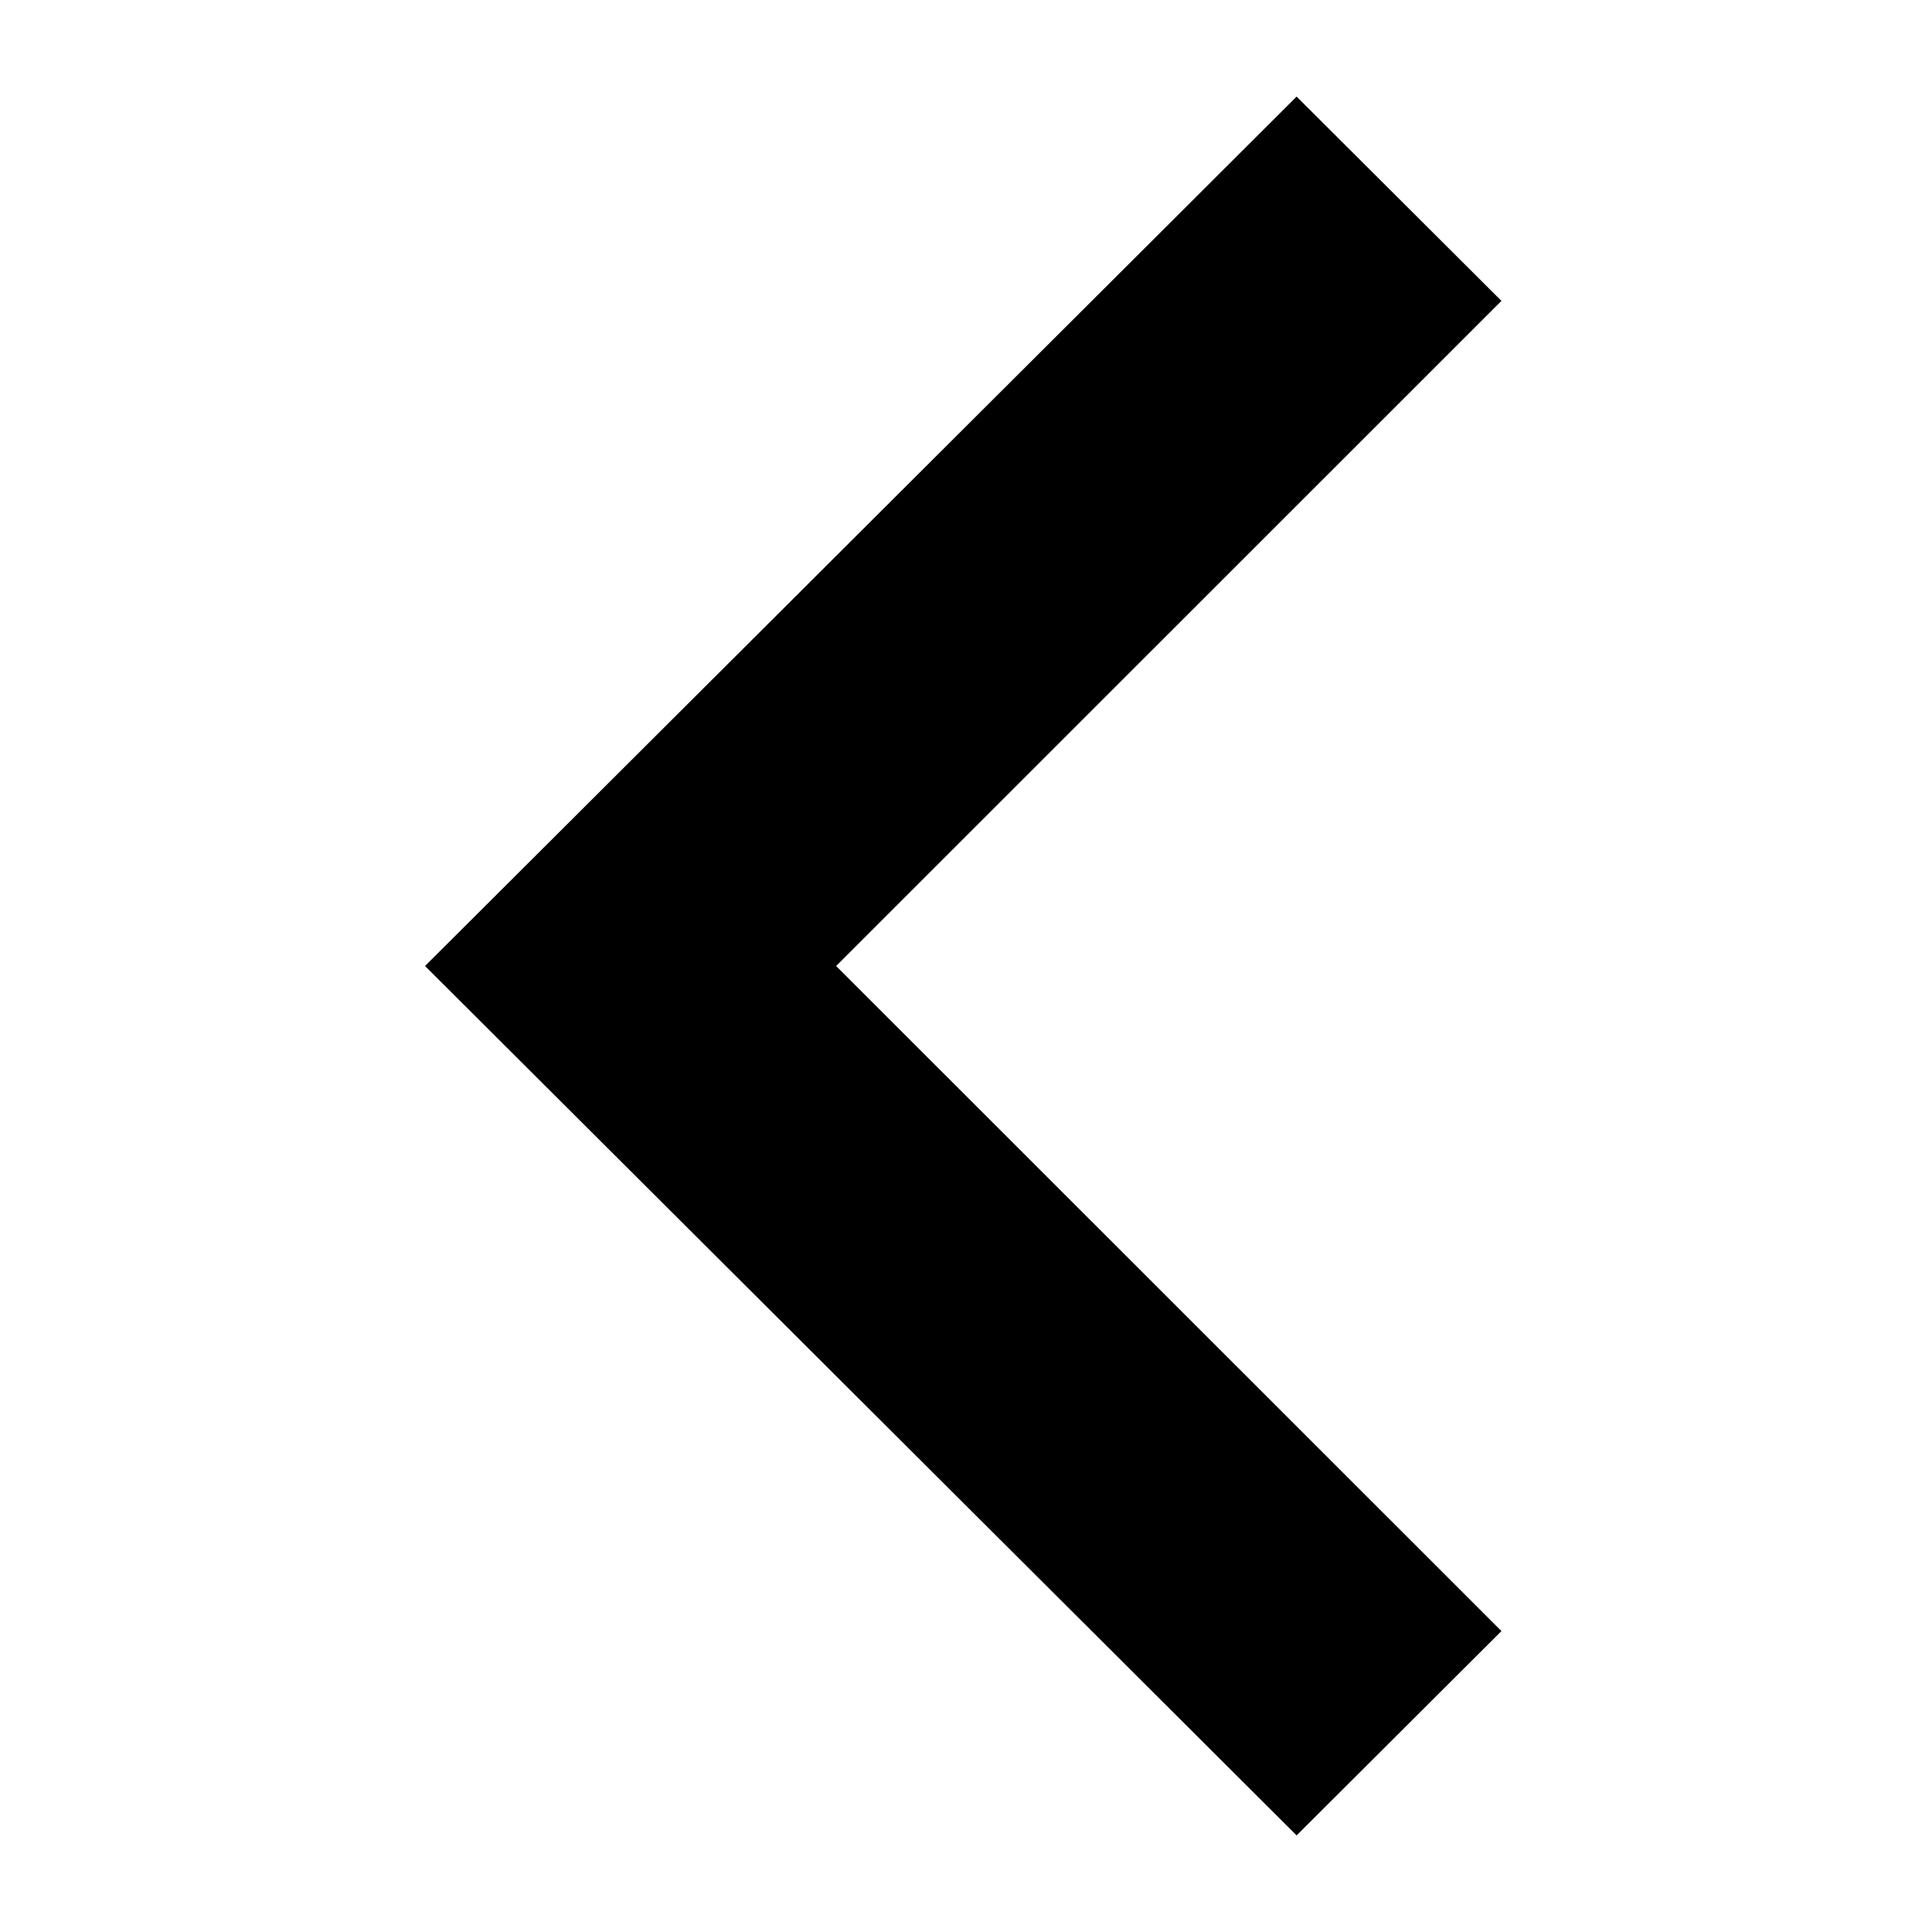 <?xml version="1.0" encoding="UTF-8"?>
<svg width="100px" height="100px" viewBox="0 0 100 100" version="1.1" xmlns="http://www.w3.org/2000/svg" xmlns:xlink="http://www.w3.org/1999/xlink">
    <!-- Generator: sketchtool 52.6 (67491) - http://www.bohemiancoding.com/sketch -->
    <title>icon-angle-left</title>
    <desc>Created with sketchtool.</desc>
    <g id="Page-1" stroke="none" stroke-width="1" fill="none" fill-rule="evenodd">
        <g id="icon-angle-left" fill="#000000">
            <polygon id="Fill-1" points="22 50 67.113 95 77.714 84.424 43.278 50 77.714 15.574 67.113 5"></polygon>
        </g>
    </g>
</svg>